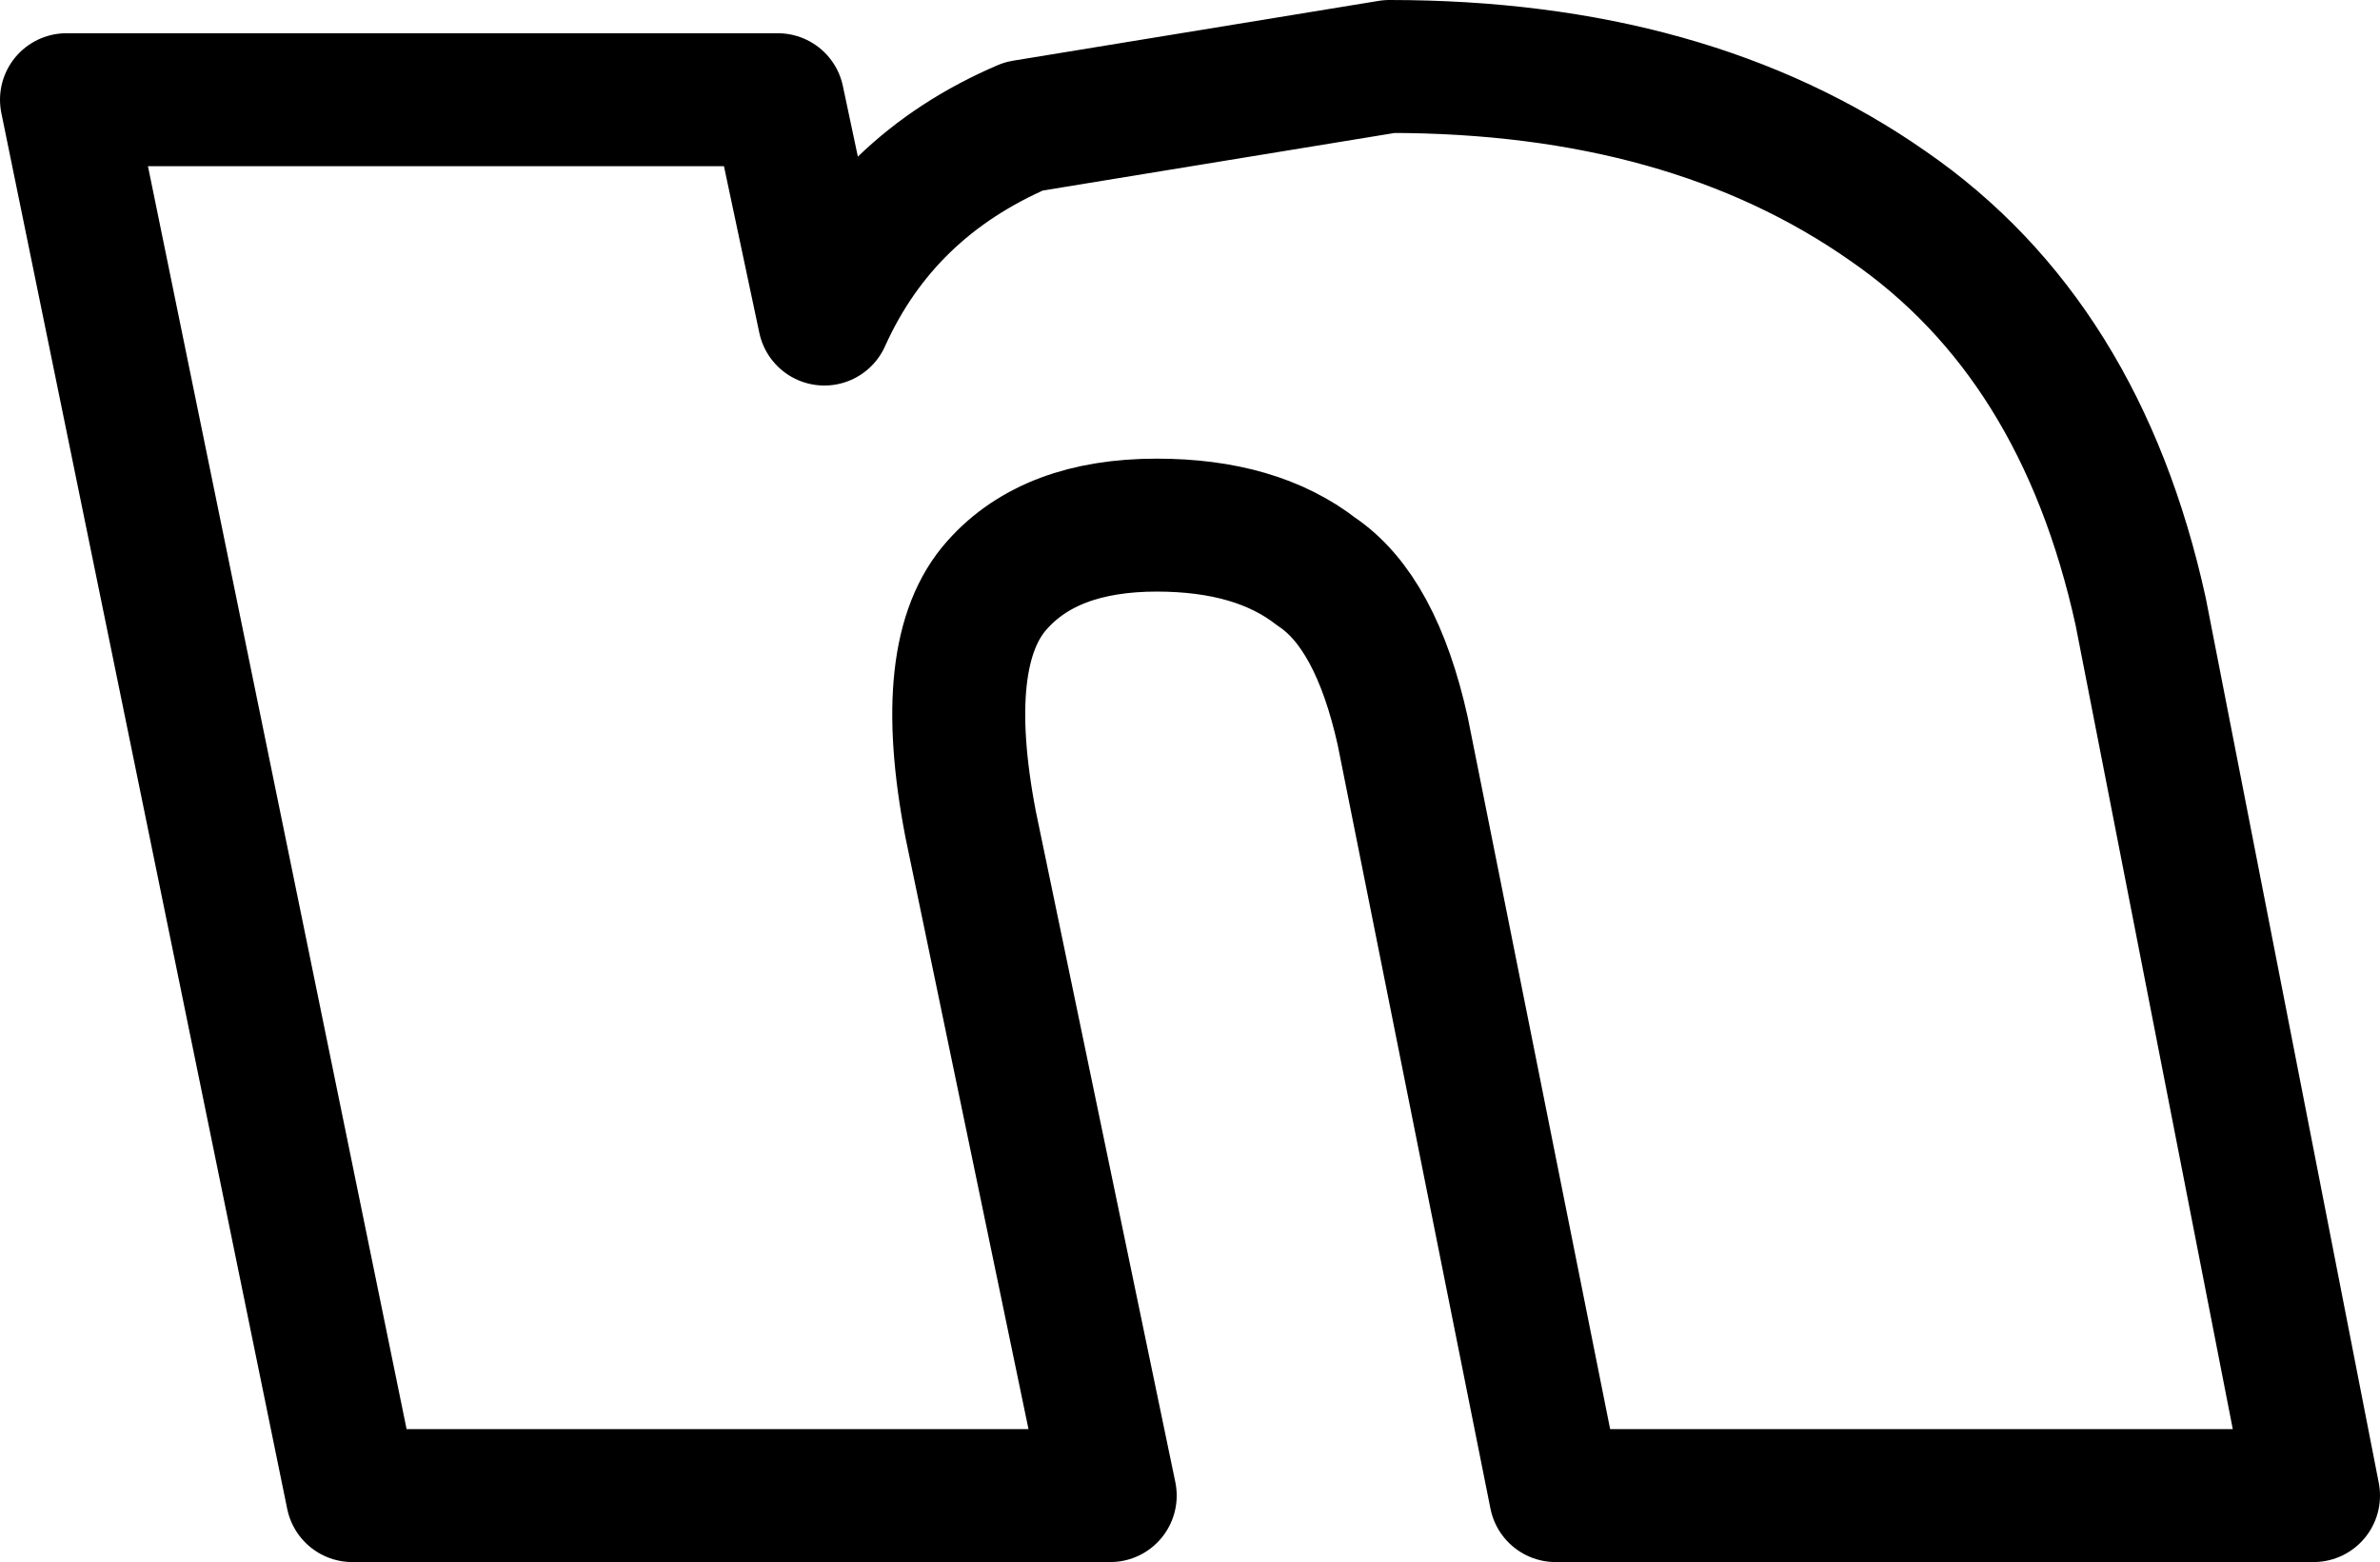 <?xml version="1.0" encoding="UTF-8" standalone="no"?>
<svg xmlns:xlink="http://www.w3.org/1999/xlink" height="11.75px" width="17.9px" xmlns="http://www.w3.org/2000/svg">
  <g transform="matrix(1.0, 0.0, 0.0, 1.0, -218.85, -167.15)">
    <path d="M225.05 169.55 Q225.5 168.55 226.55 168.1 L229.3 167.65 Q231.55 167.65 233.05 168.7 234.5 169.7 234.95 171.75 L236.25 178.4 230.55 178.4 229.4 172.65 Q229.2 171.75 228.75 171.45 228.3 171.1 227.55 171.1 226.75 171.1 226.35 171.55 225.9 172.05 226.15 173.35 L227.2 178.4 221.5 178.4 219.35 167.9 224.7 167.9 225.05 169.55 Z" fill="none" stroke="#000000" stroke-linecap="round" stroke-linejoin="round" stroke-width="1.0"/>
  </g>
</svg>

